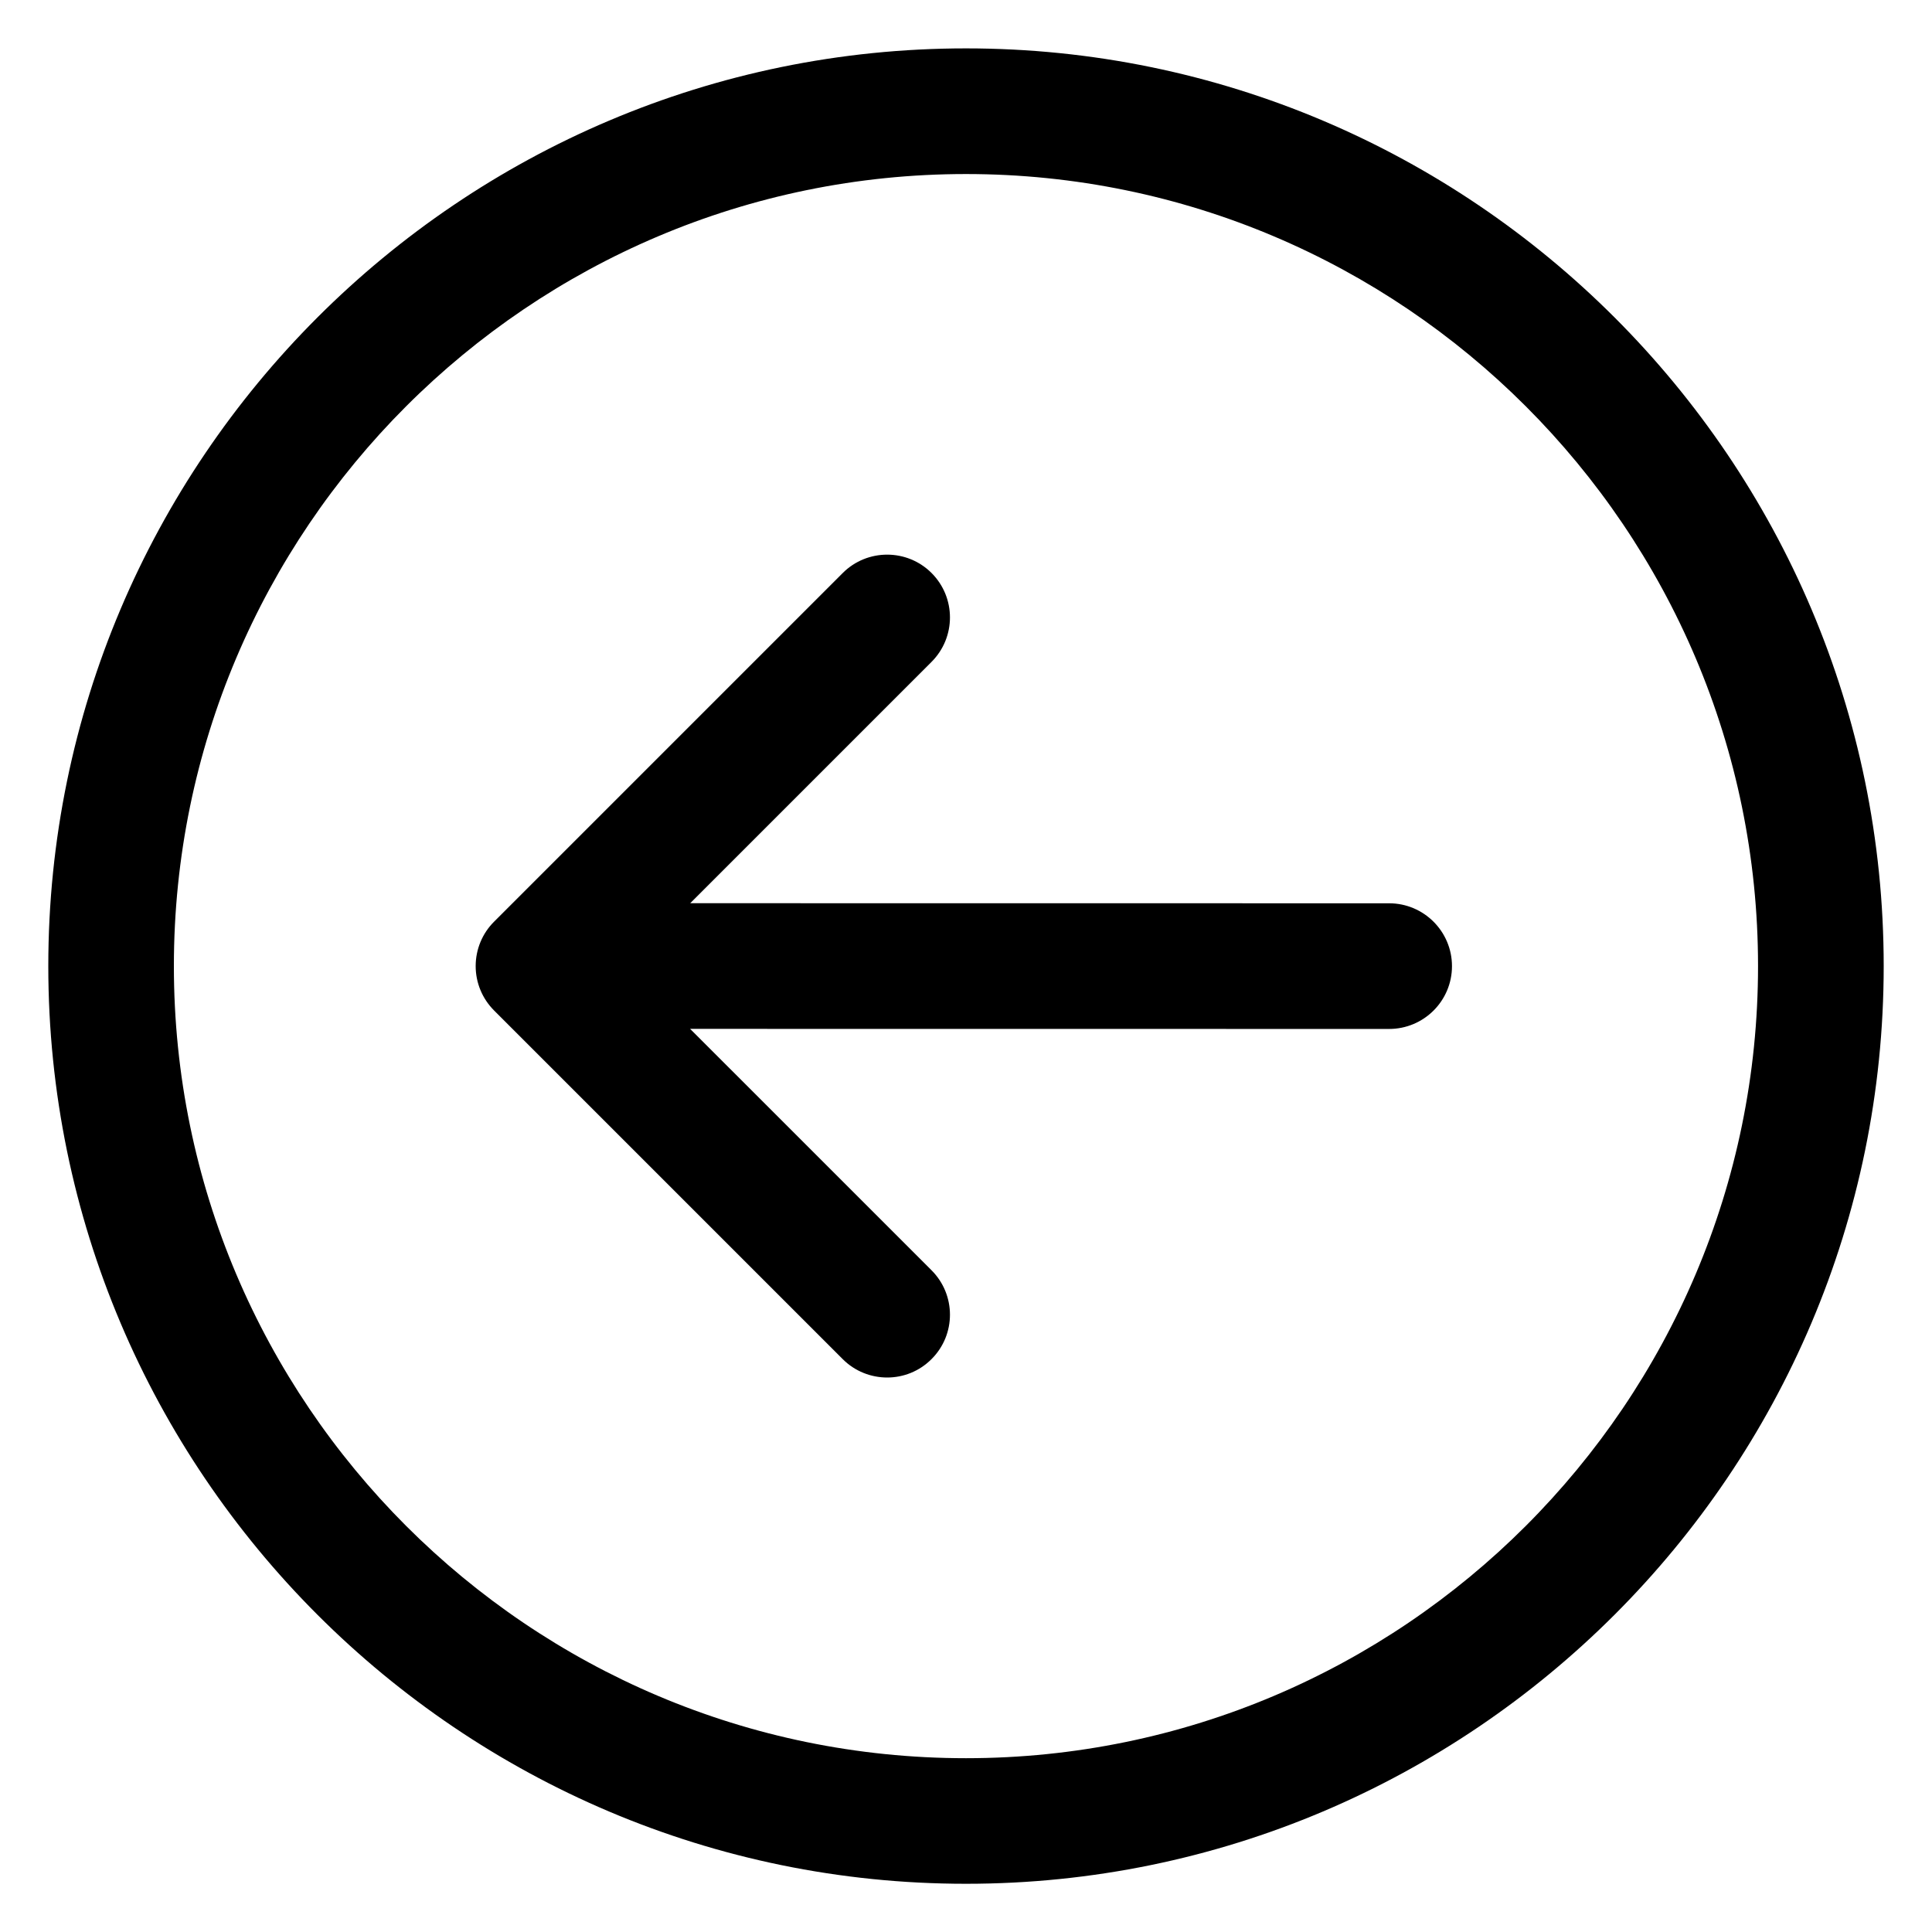 <svg width="24" height="24" viewBox="0 0 24 24" fill="none" xmlns="http://www.w3.org/2000/svg">
<path d="M12 0.601C18.286 0.601 23.4 5.715 23.4 12.001C23.4 18.287 18.286 23.401 12 23.401C5.714 23.401 0.6 18.287 0.6 12.001C0.6 5.715 5.714 0.601 12 0.601ZM12 21.841C17.425 21.841 21.839 17.427 21.839 12.001C21.839 6.576 17.425 2.162 12 2.162C6.574 2.162 2.16 6.576 2.16 12.001C2.16 17.427 6.574 21.841 12 21.841Z" fill="black"/>
<path d="M10.469 7.118C10.773 6.814 11.268 6.814 11.572 7.118C11.877 7.423 11.877 7.917 11.572 8.222L8.574 11.22L17.256 11.221C17.687 11.221 18.037 11.571 18.037 12.002C18.037 12.433 17.687 12.782 17.256 12.782L8.573 12.781L11.572 15.78C11.877 16.085 11.877 16.579 11.572 16.883C11.42 17.036 11.22 17.112 11.021 17.112C10.821 17.112 10.621 17.036 10.469 16.884L6.138 12.553C5.991 12.406 5.909 12.208 5.909 12.001C5.909 11.794 5.991 11.595 6.138 11.449L10.469 7.118Z" fill="black"/>
</svg>
